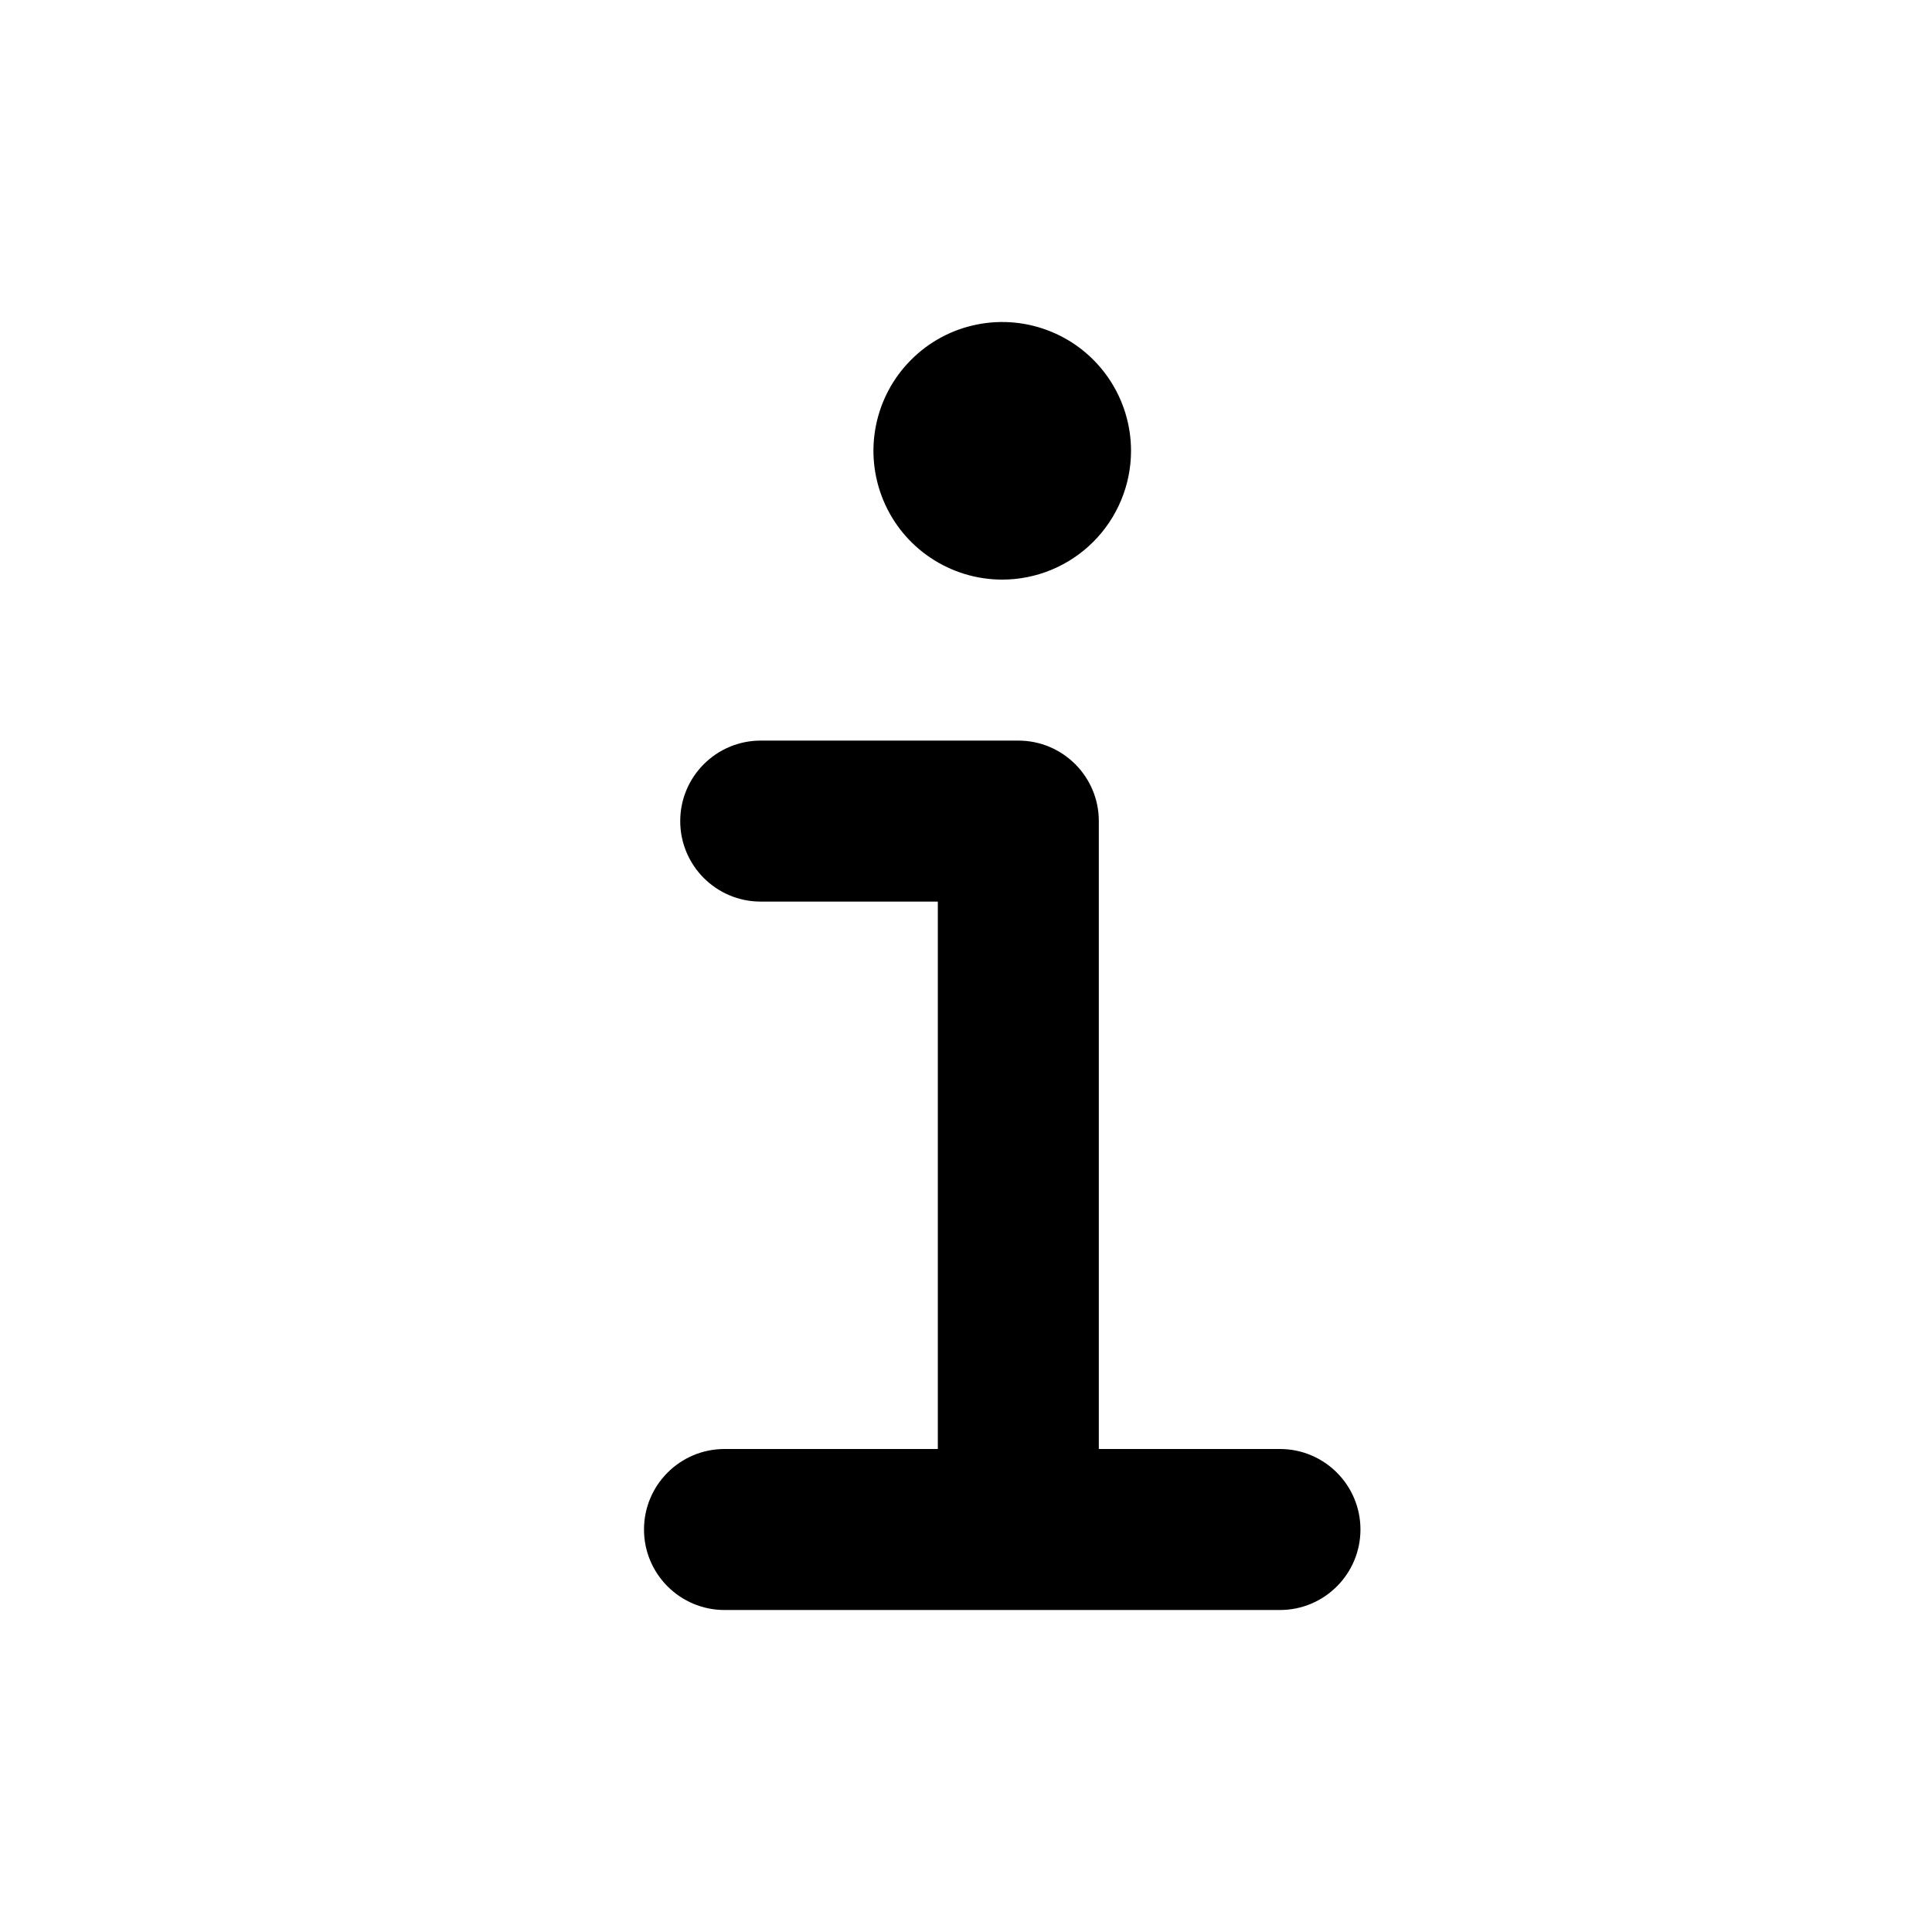 <svg width="24" height="24" viewBox="0 0 24 24" fill="none" xmlns="http://www.w3.org/2000/svg">
<path fill-rule="evenodd" clip-rule="evenodd" d="M8.45 10.2C8.45 9.648 8.898 9.2 9.45 9.2H12.65C13.202 9.2 13.65 9.648 13.65 10.2V18.8C13.65 19.352 13.202 19.8 12.65 19.8C12.098 19.8 11.65 19.352 11.65 18.8V11.2H9.45C8.898 11.2 8.45 10.752 8.45 10.2Z" fill="black"/>
<path fill-rule="evenodd" clip-rule="evenodd" d="M8 19C8 18.448 8.448 18 9 18H15.9C16.452 18 16.9 18.448 16.9 19C16.9 19.552 16.452 20 15.9 20H9C8.448 20 8 19.552 8 19Z" fill="black"/>
<path d="M12.45 7.2C12.133 7.2 11.824 7.106 11.561 6.93C11.298 6.755 11.093 6.505 10.972 6.212C10.851 5.92 10.819 5.598 10.881 5.288C10.943 4.977 11.095 4.692 11.319 4.469C11.542 4.245 11.828 4.092 12.138 4.031C12.448 3.969 12.77 4.001 13.062 4.122C13.355 4.243 13.604 4.448 13.78 4.711C13.956 4.974 14.05 5.284 14.05 5.6C14.05 6.024 13.881 6.431 13.581 6.731C13.281 7.031 12.874 7.2 12.45 7.2Z" fill="black"/>
</svg>
